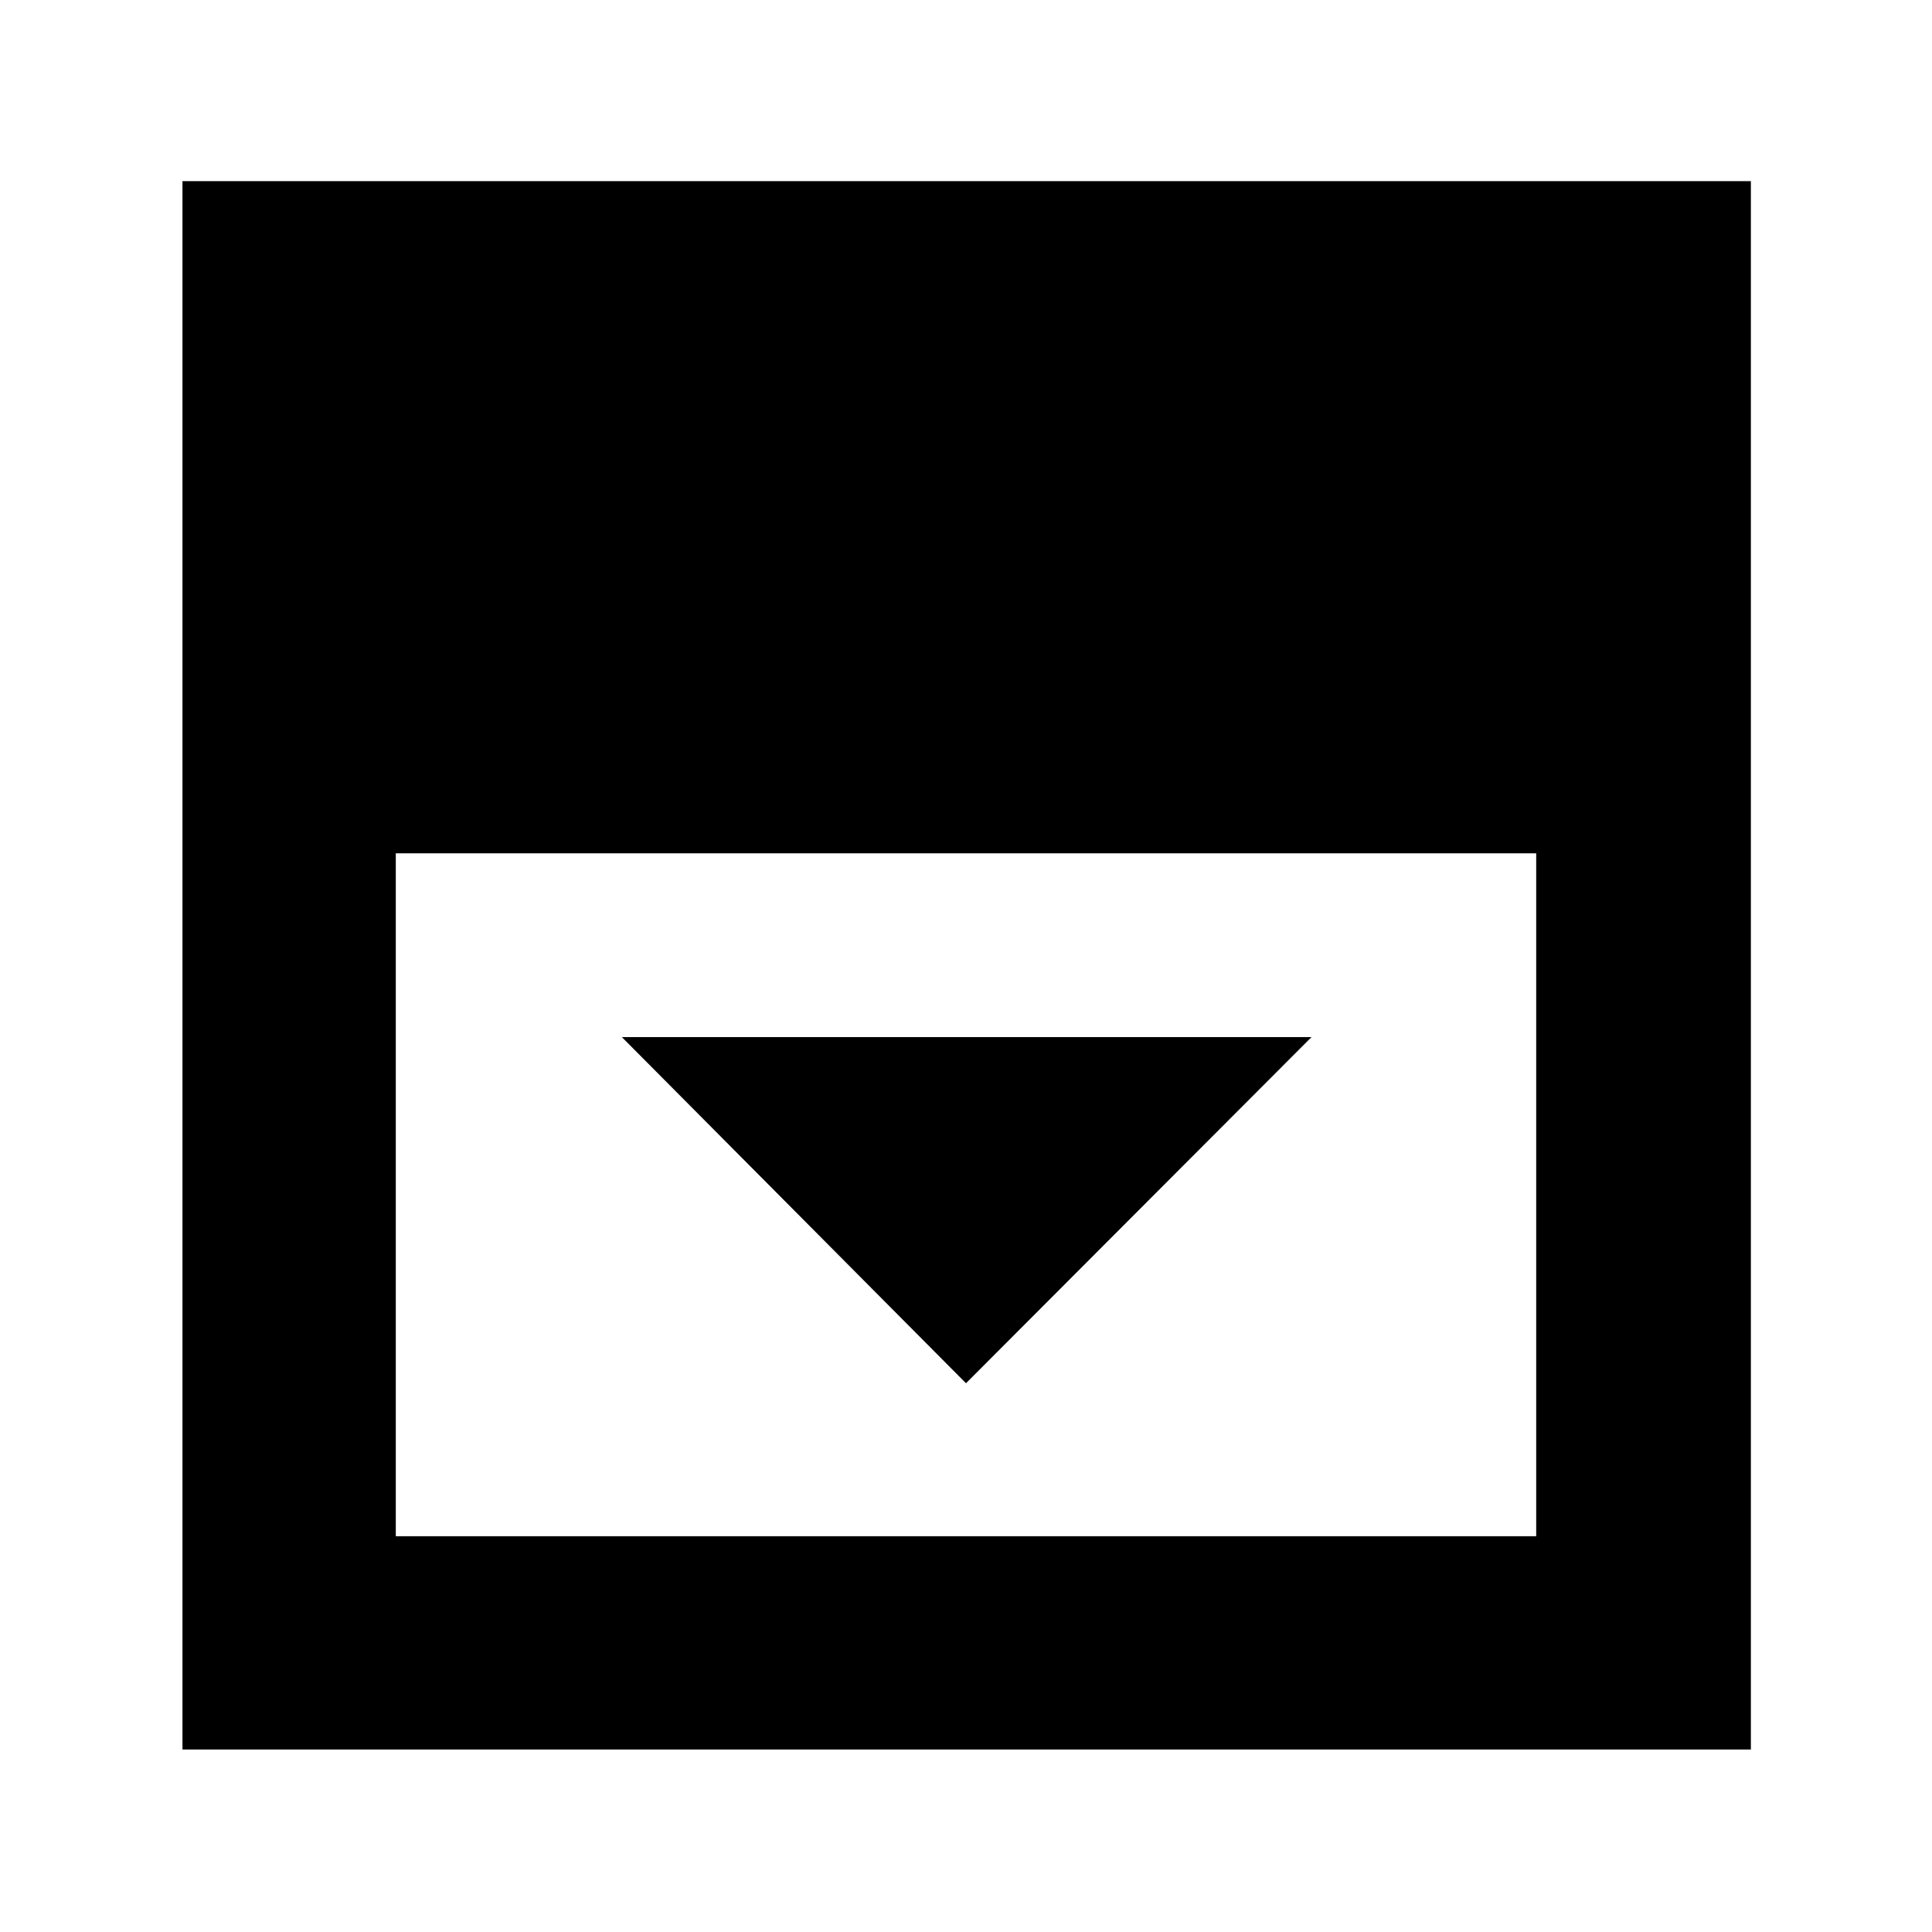 <svg xmlns="http://www.w3.org/2000/svg" height="40" viewBox="0 -960 960 960" width="40"><path d="m480-272.67 171.67-172H309l171 172Zm-283.33 76h566.66V-536H196.67v339.33Zm-106 106V-870H870v779.33H90.67Z"/></svg>